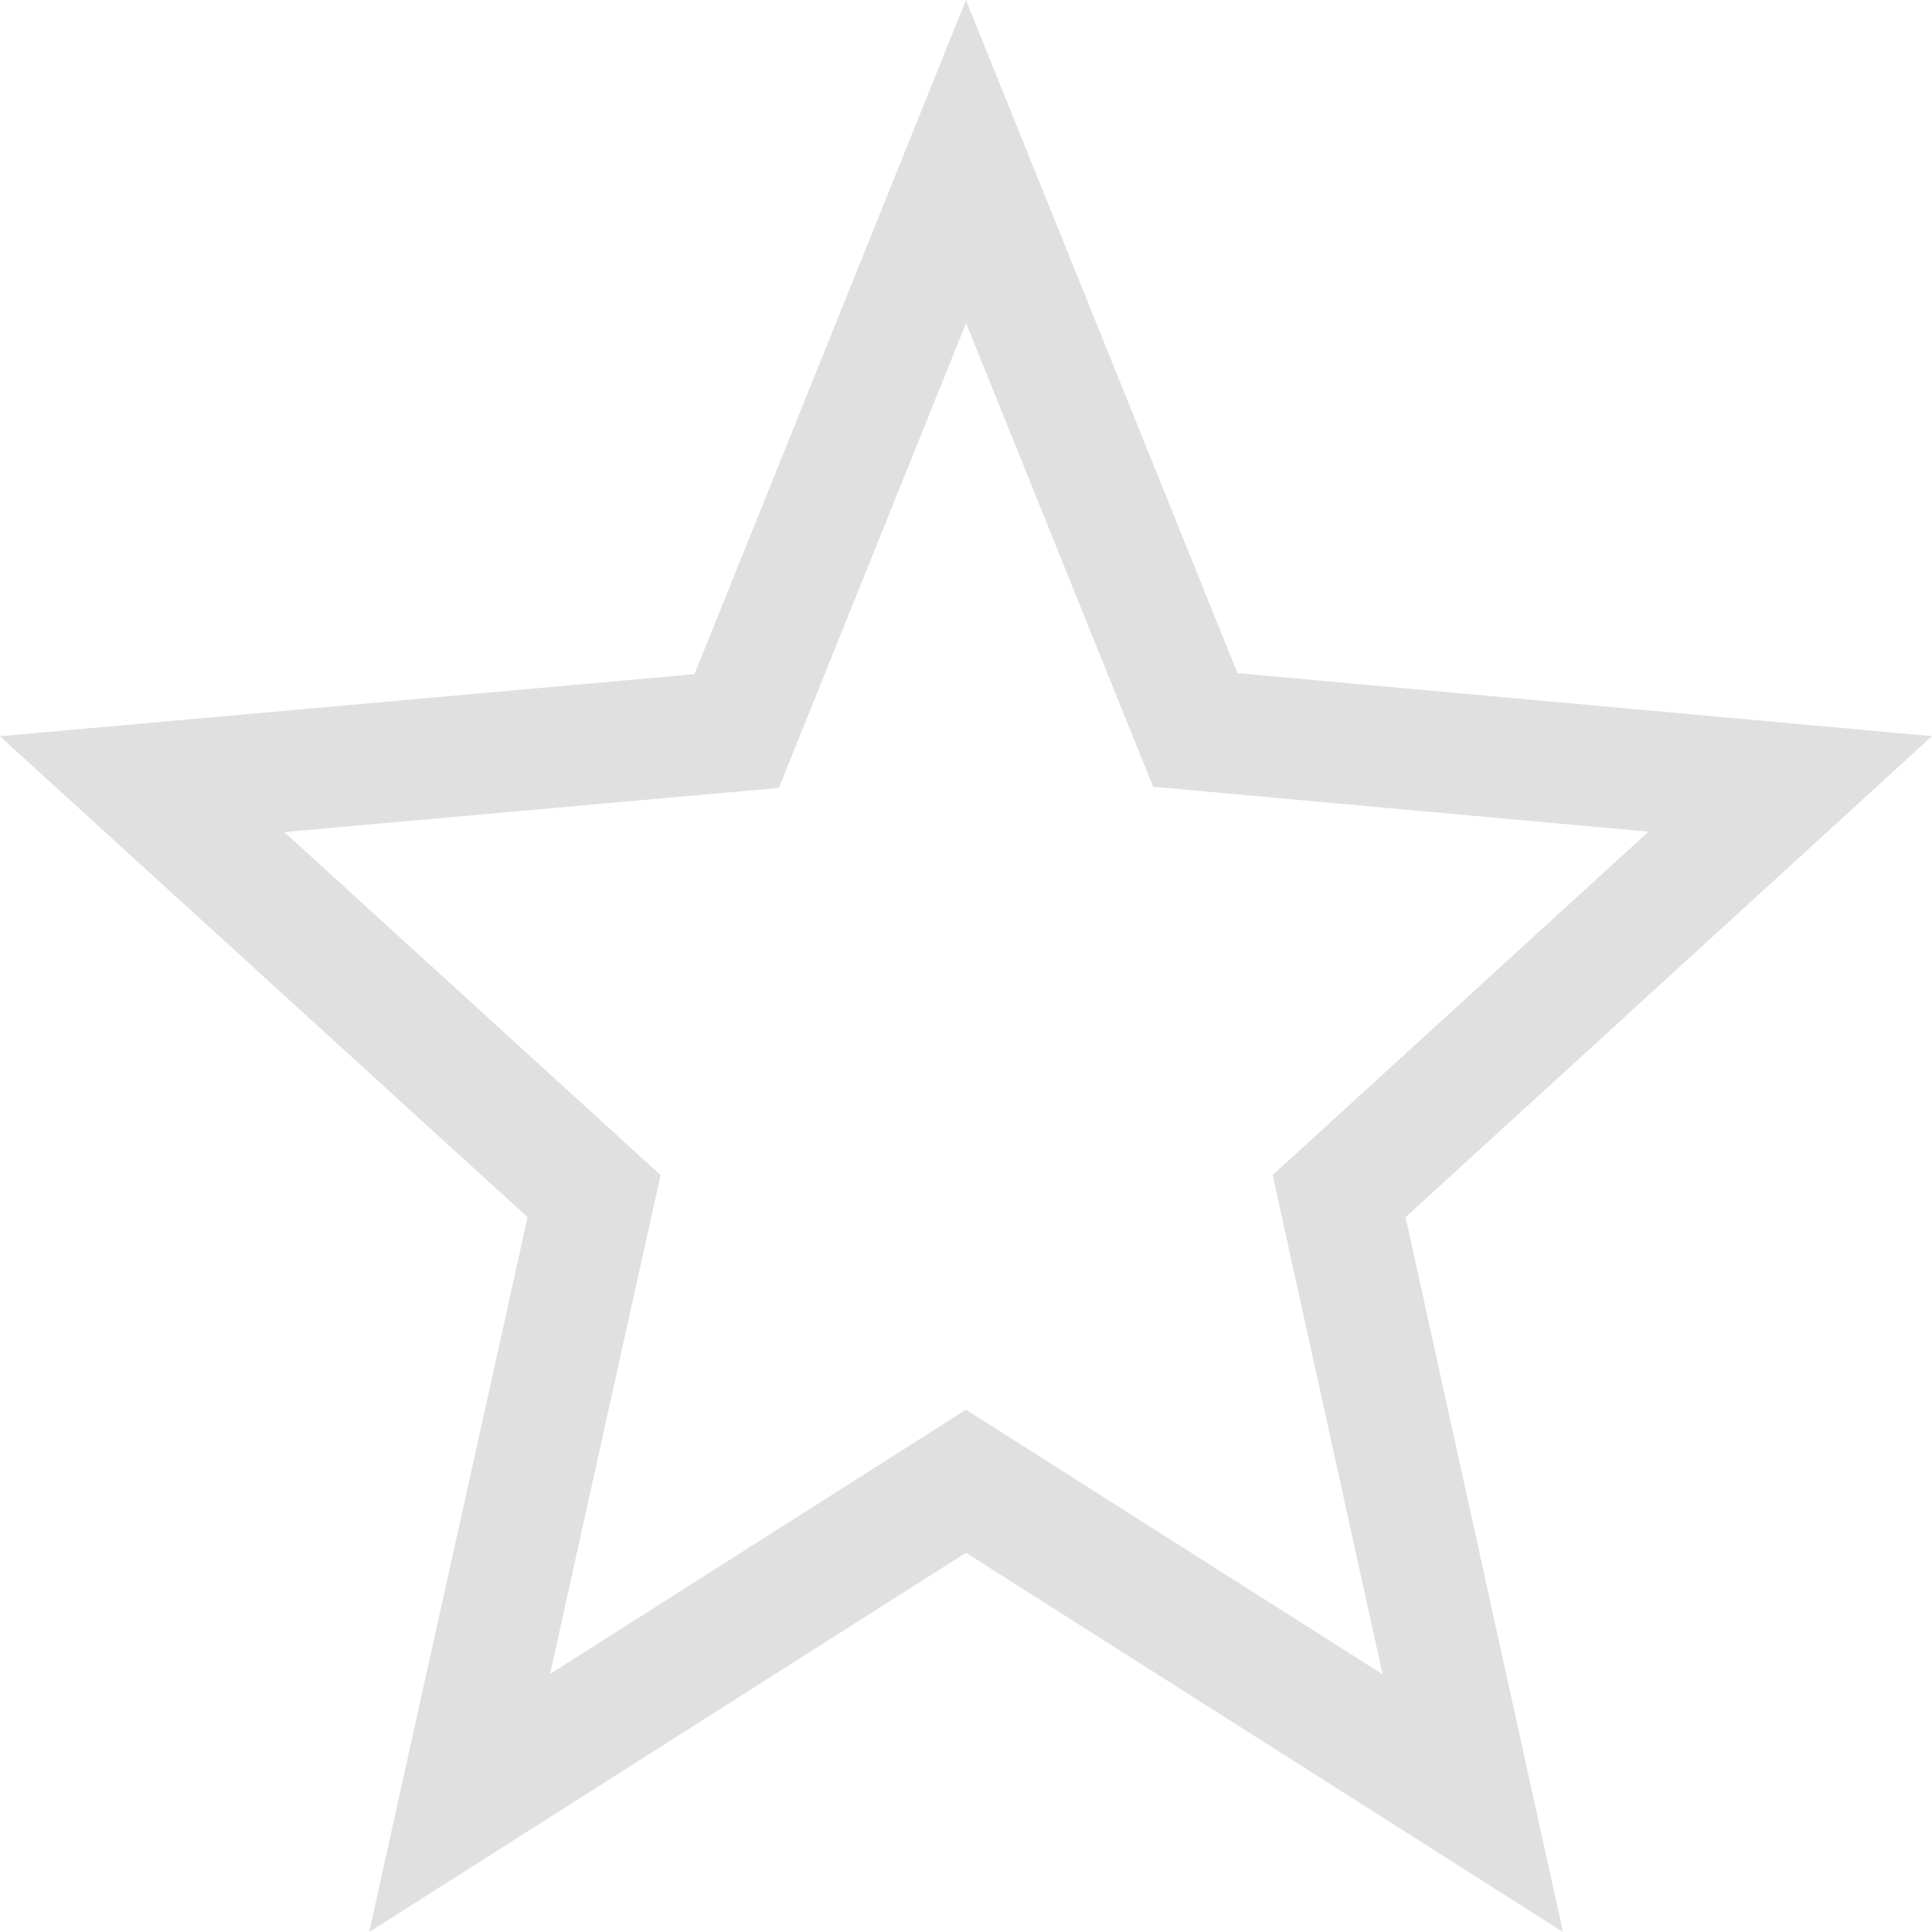 <svg xmlns="http://www.w3.org/2000/svg" width="16" height="16" viewBox="0 0 16 16">
    <g fill="none" fill-rule="evenodd">
        <path stroke="#E0E0E0" d="M14.826 6.492l-4.927-.447L8 1.338 6.101 6.054l-4.924.44L4.92 9.906l-1.114 5.026L8 12.267l4.197 2.666-1.107-5.027 3.736-3.414z"/>
        <path d="M0 0h16v16H0z"/>
    </g>
</svg>
